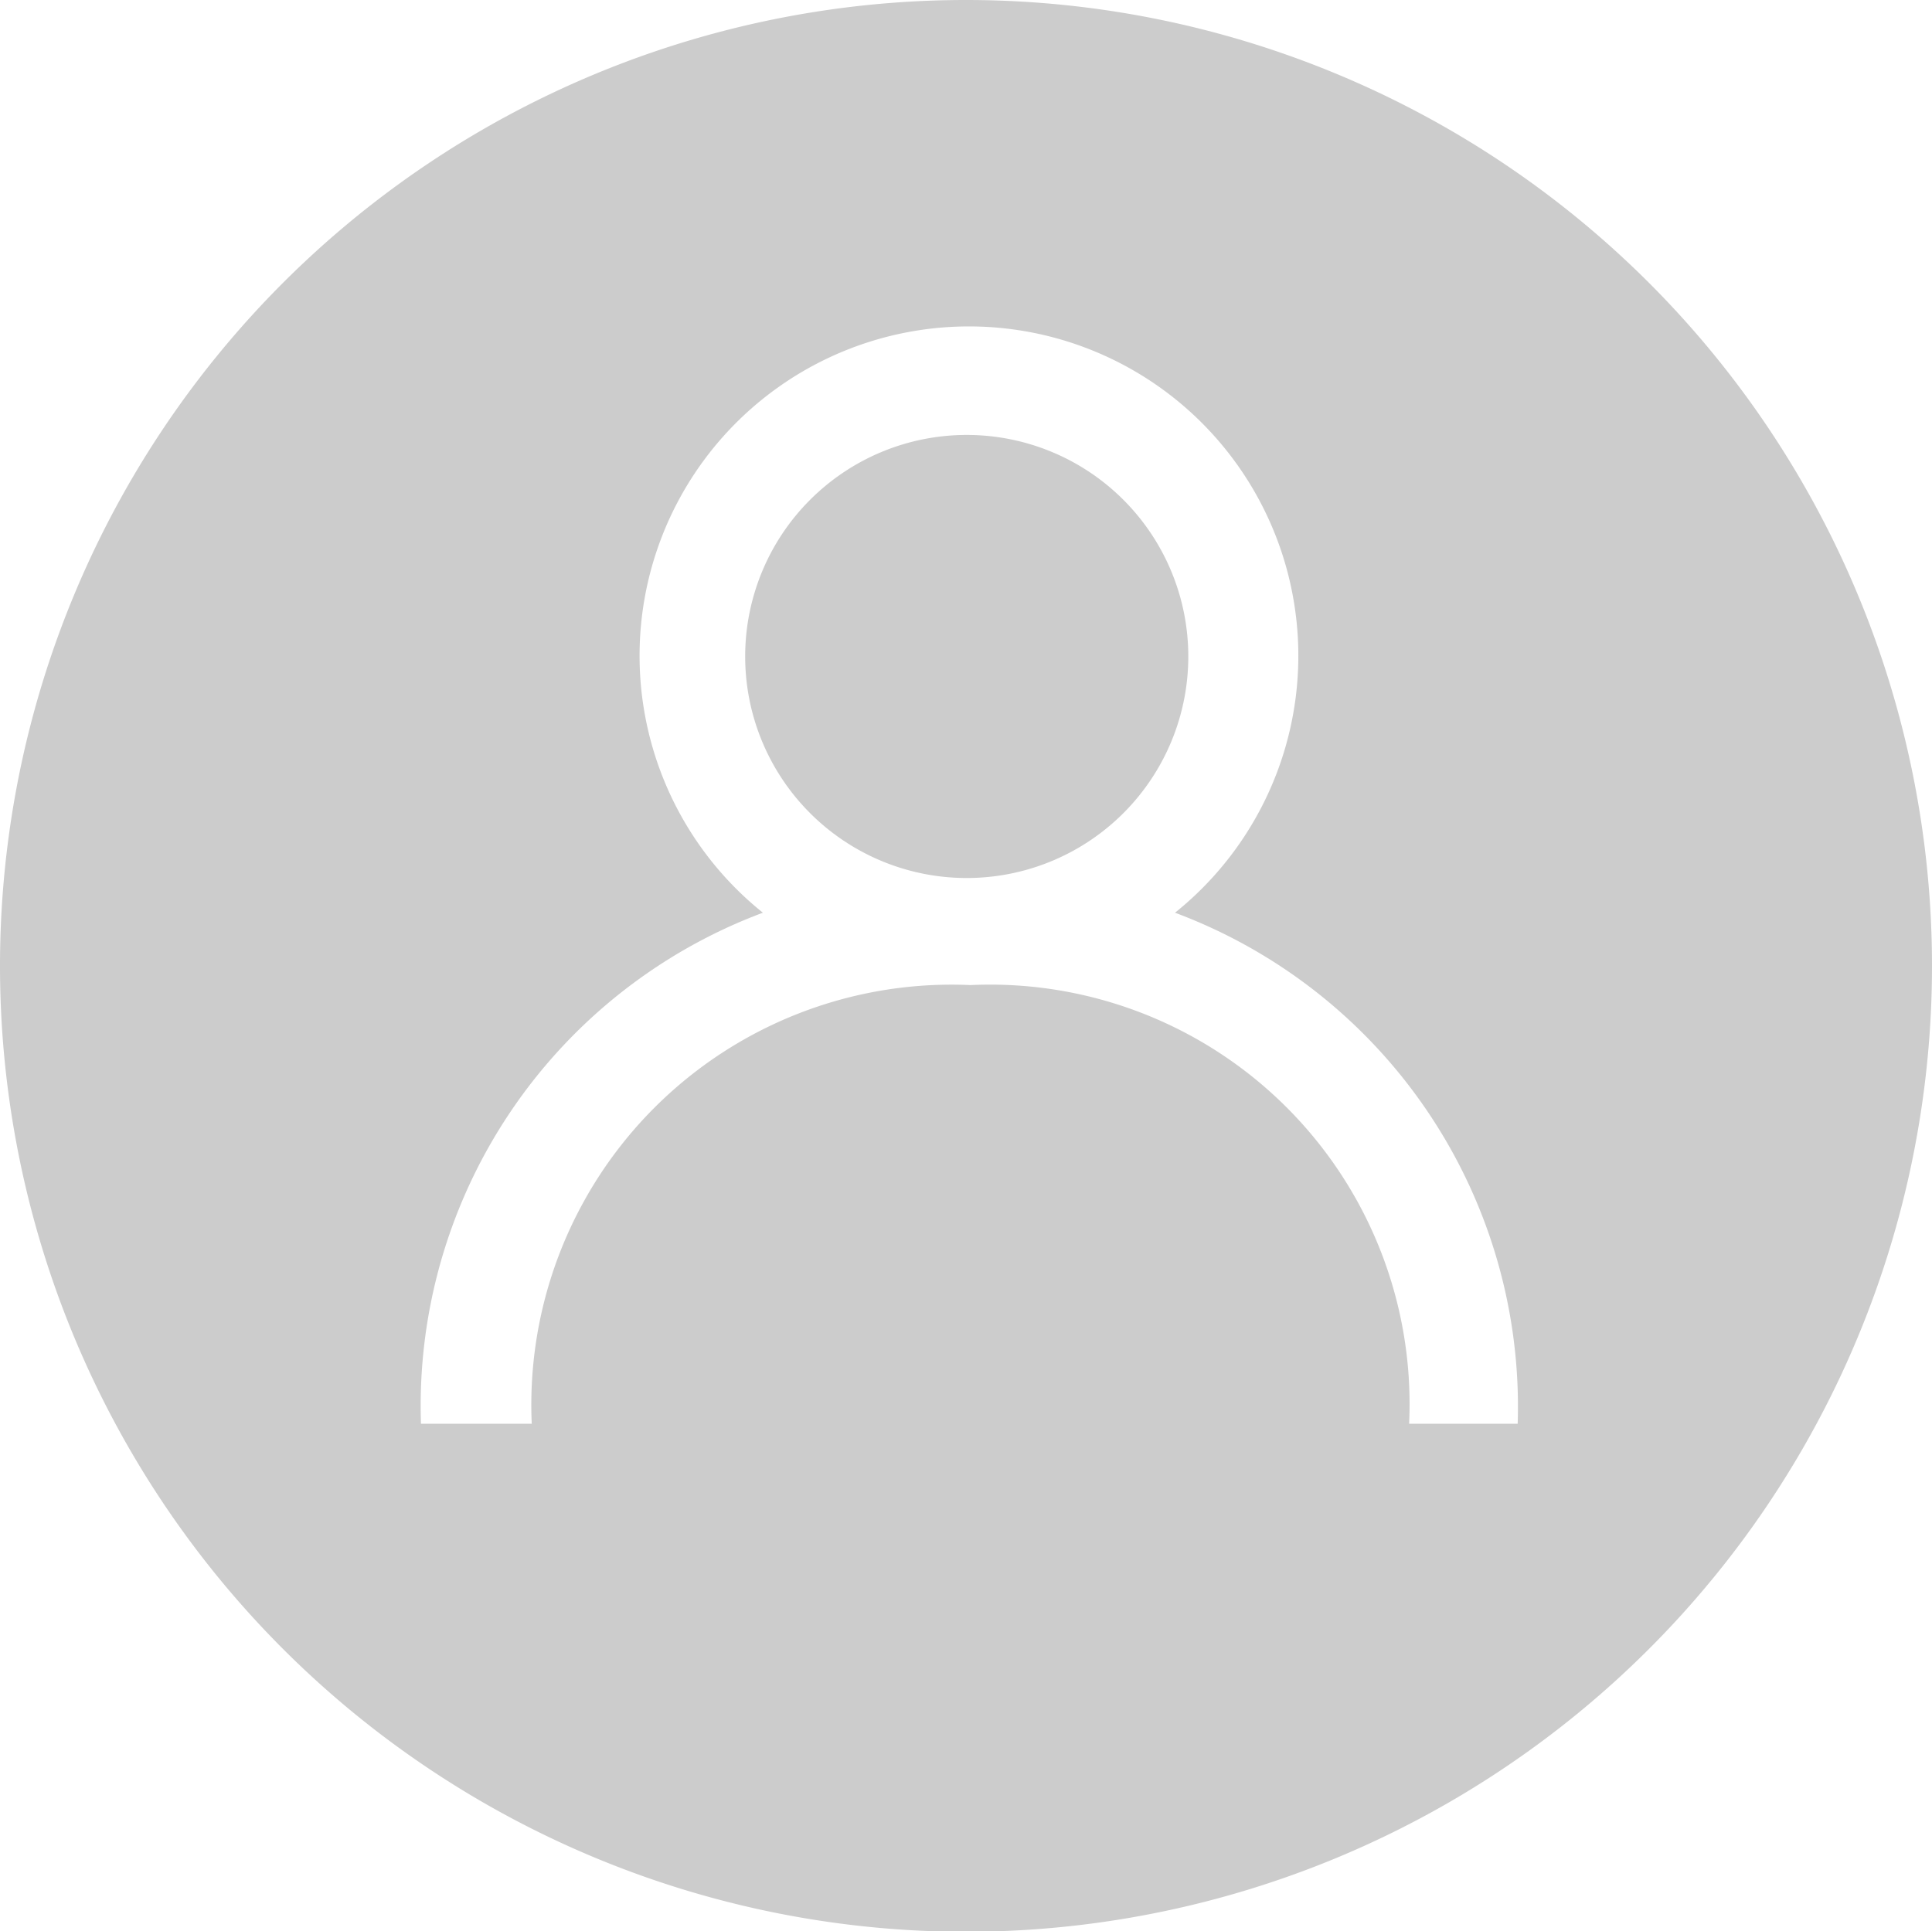 <svg xmlns="http://www.w3.org/2000/svg" viewBox="0 0 26.16 26.15"><defs><style>.a{fill:#ccc;}</style></defs><path class="a" d="M16.09,8.89a3,3,0,1,1-3-3A3,3,0,0,1,16.09,8.89Z"/><path class="a" d="M13.08,0A13.08,13.08,0,1,0,26.16,13.08,13.08,13.08,0,0,0,13.08,0Zm6,19.28a5.68,5.68,0,0,0-5.94-5.94,5.69,5.69,0,0,0-5.94,5.94H5.7a7.13,7.13,0,0,1,4.63-6.92,4.46,4.46,0,1,1,5.58,0,7.14,7.14,0,0,1,4.64,6.92Z"/></svg>